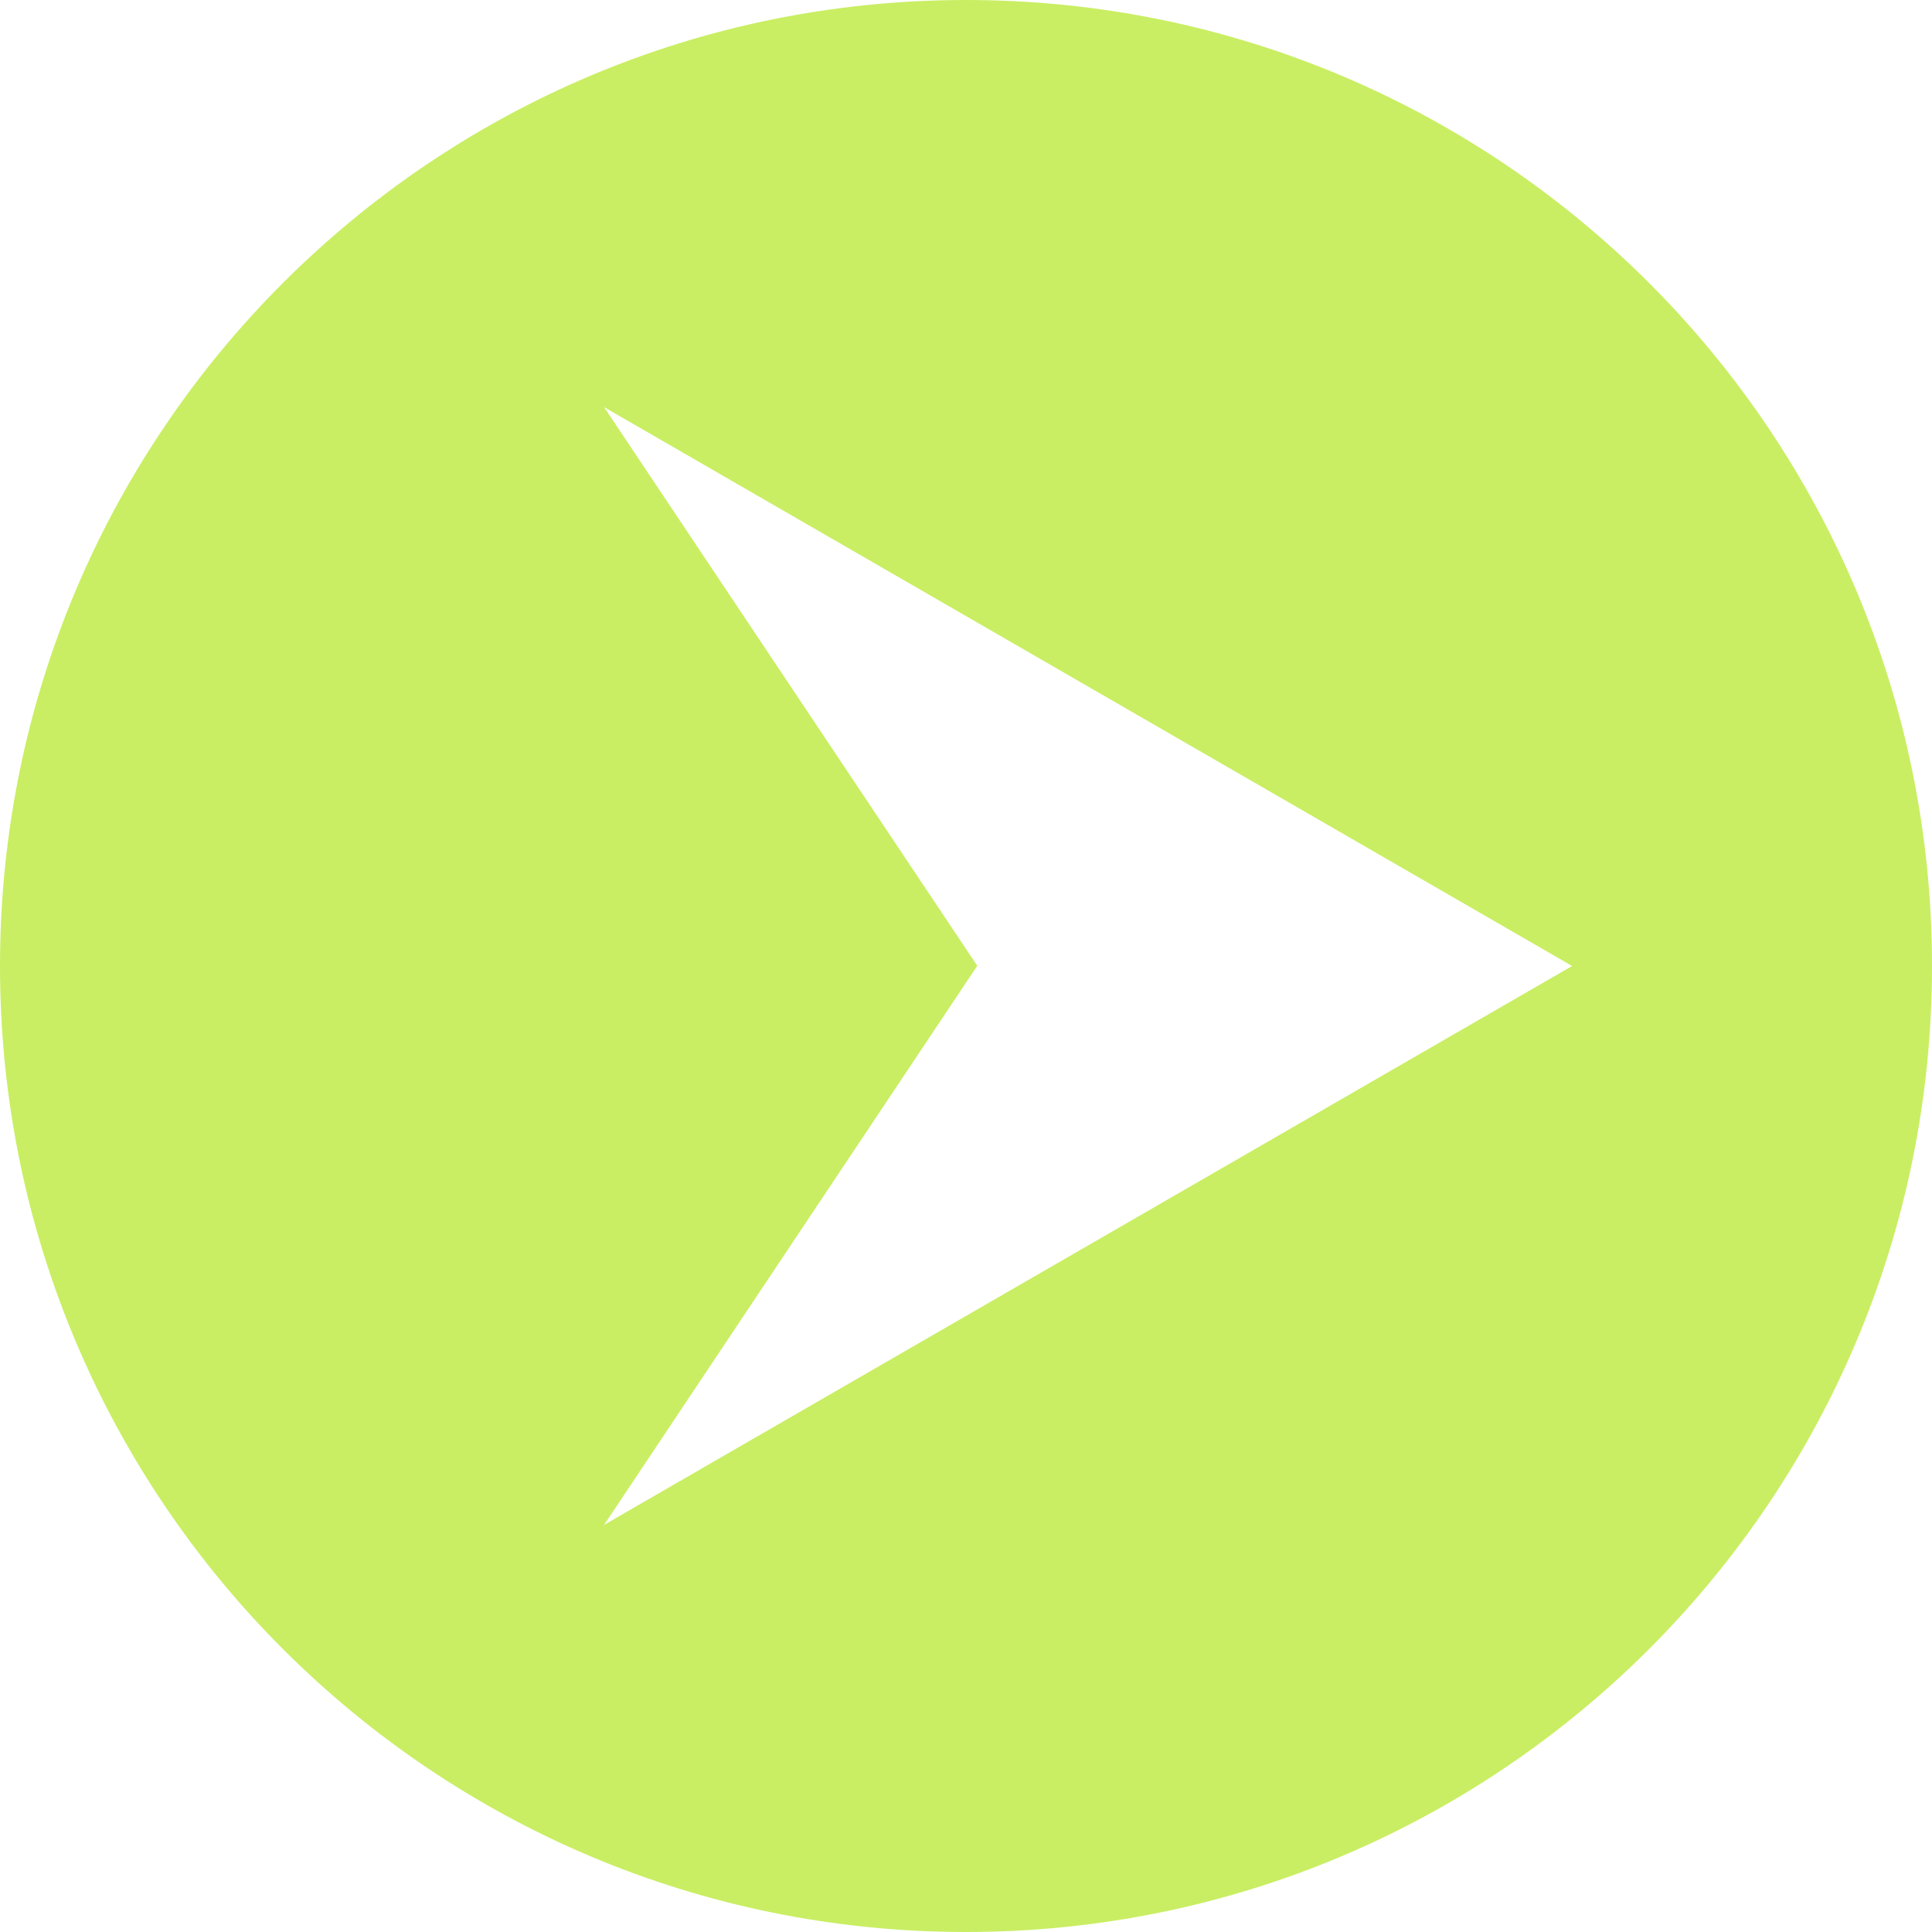 <svg style="fill: #C9EE63;fill-opacity: 1;stroke: rgba(99, 131, 238, 1);stroke-width: 0px;width: 36px; height: 36px;" data-original-aspect-ratio="1" version="1.1" xmlns="http://www.w3.org/2000/svg"><g transform="translate(-12.121,-13.177)"><path d="M30.121 13.177c-9.941 0,-18 8.059,-18 18c0 9.941,8.059 18,18 18c9.941 0,18 -8.059,18 -18C48.121 21.236,40.063 13.177,30.121 13.177zM23.377 41.591l6.954 -10.418L23.377 20.763l18.038 10.414L23.377 41.591z"></path></g></svg>